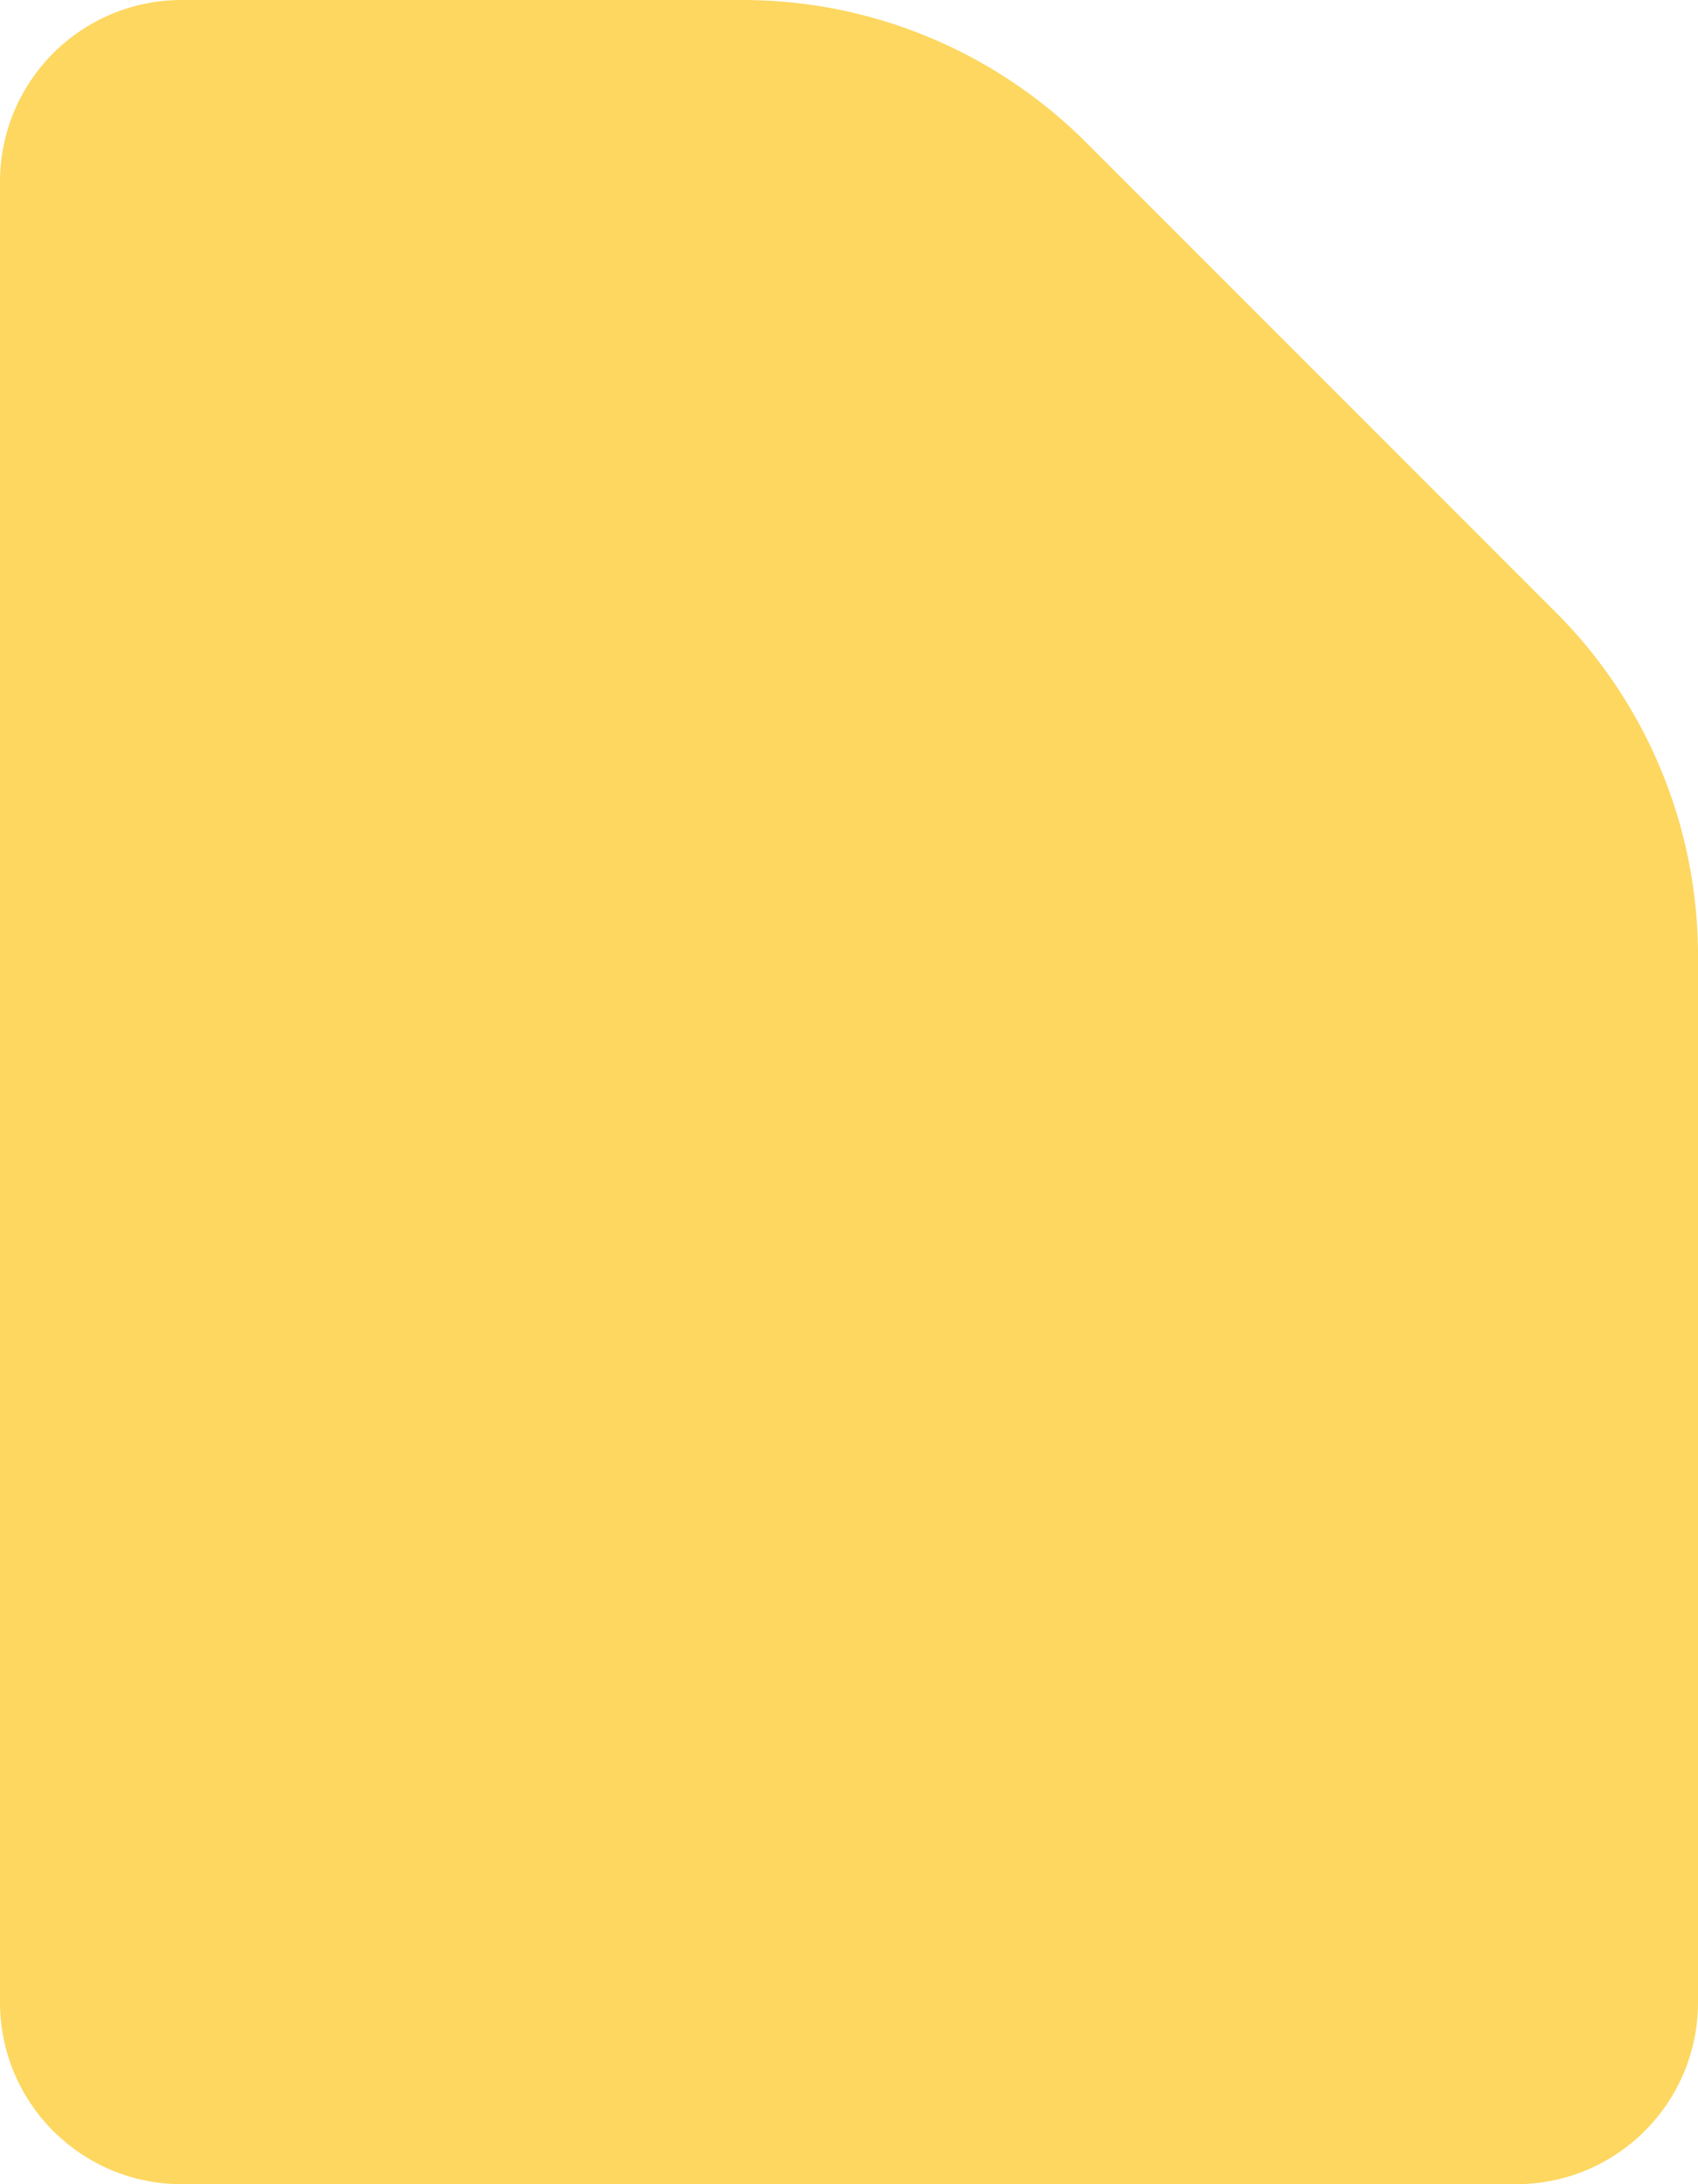 <svg xmlns="http://www.w3.org/2000/svg" viewBox="0 0 14 18">
  <g id="Home-(v2)" fill="none" fill-rule="evenodd">
    <g id="Artboard-4">
      <path id="Fill-1" fill="#FDD760" d="M6.12 0H1.5C.67 0 0 .67 0 1.5v15c0 .83.67 1.5 1.5 1.5h11c.83 0 1.5-.67 1.5-1.5V7.88a4 4 0 0 0-1.17-2.83L8.95 1.17A4 4 0 0 0 6.12 0"/>
      <path id="Fill-4" fill="#FDD760" d="M12.83 5.05L8.95 1.17A4 4 0 0 0 7 .11V5.5C7 6.33 7.67 7 8.5 7h5.4a4 4 0 0 0-1.07-1.95"/>
    </g>
  </g>
</svg>
